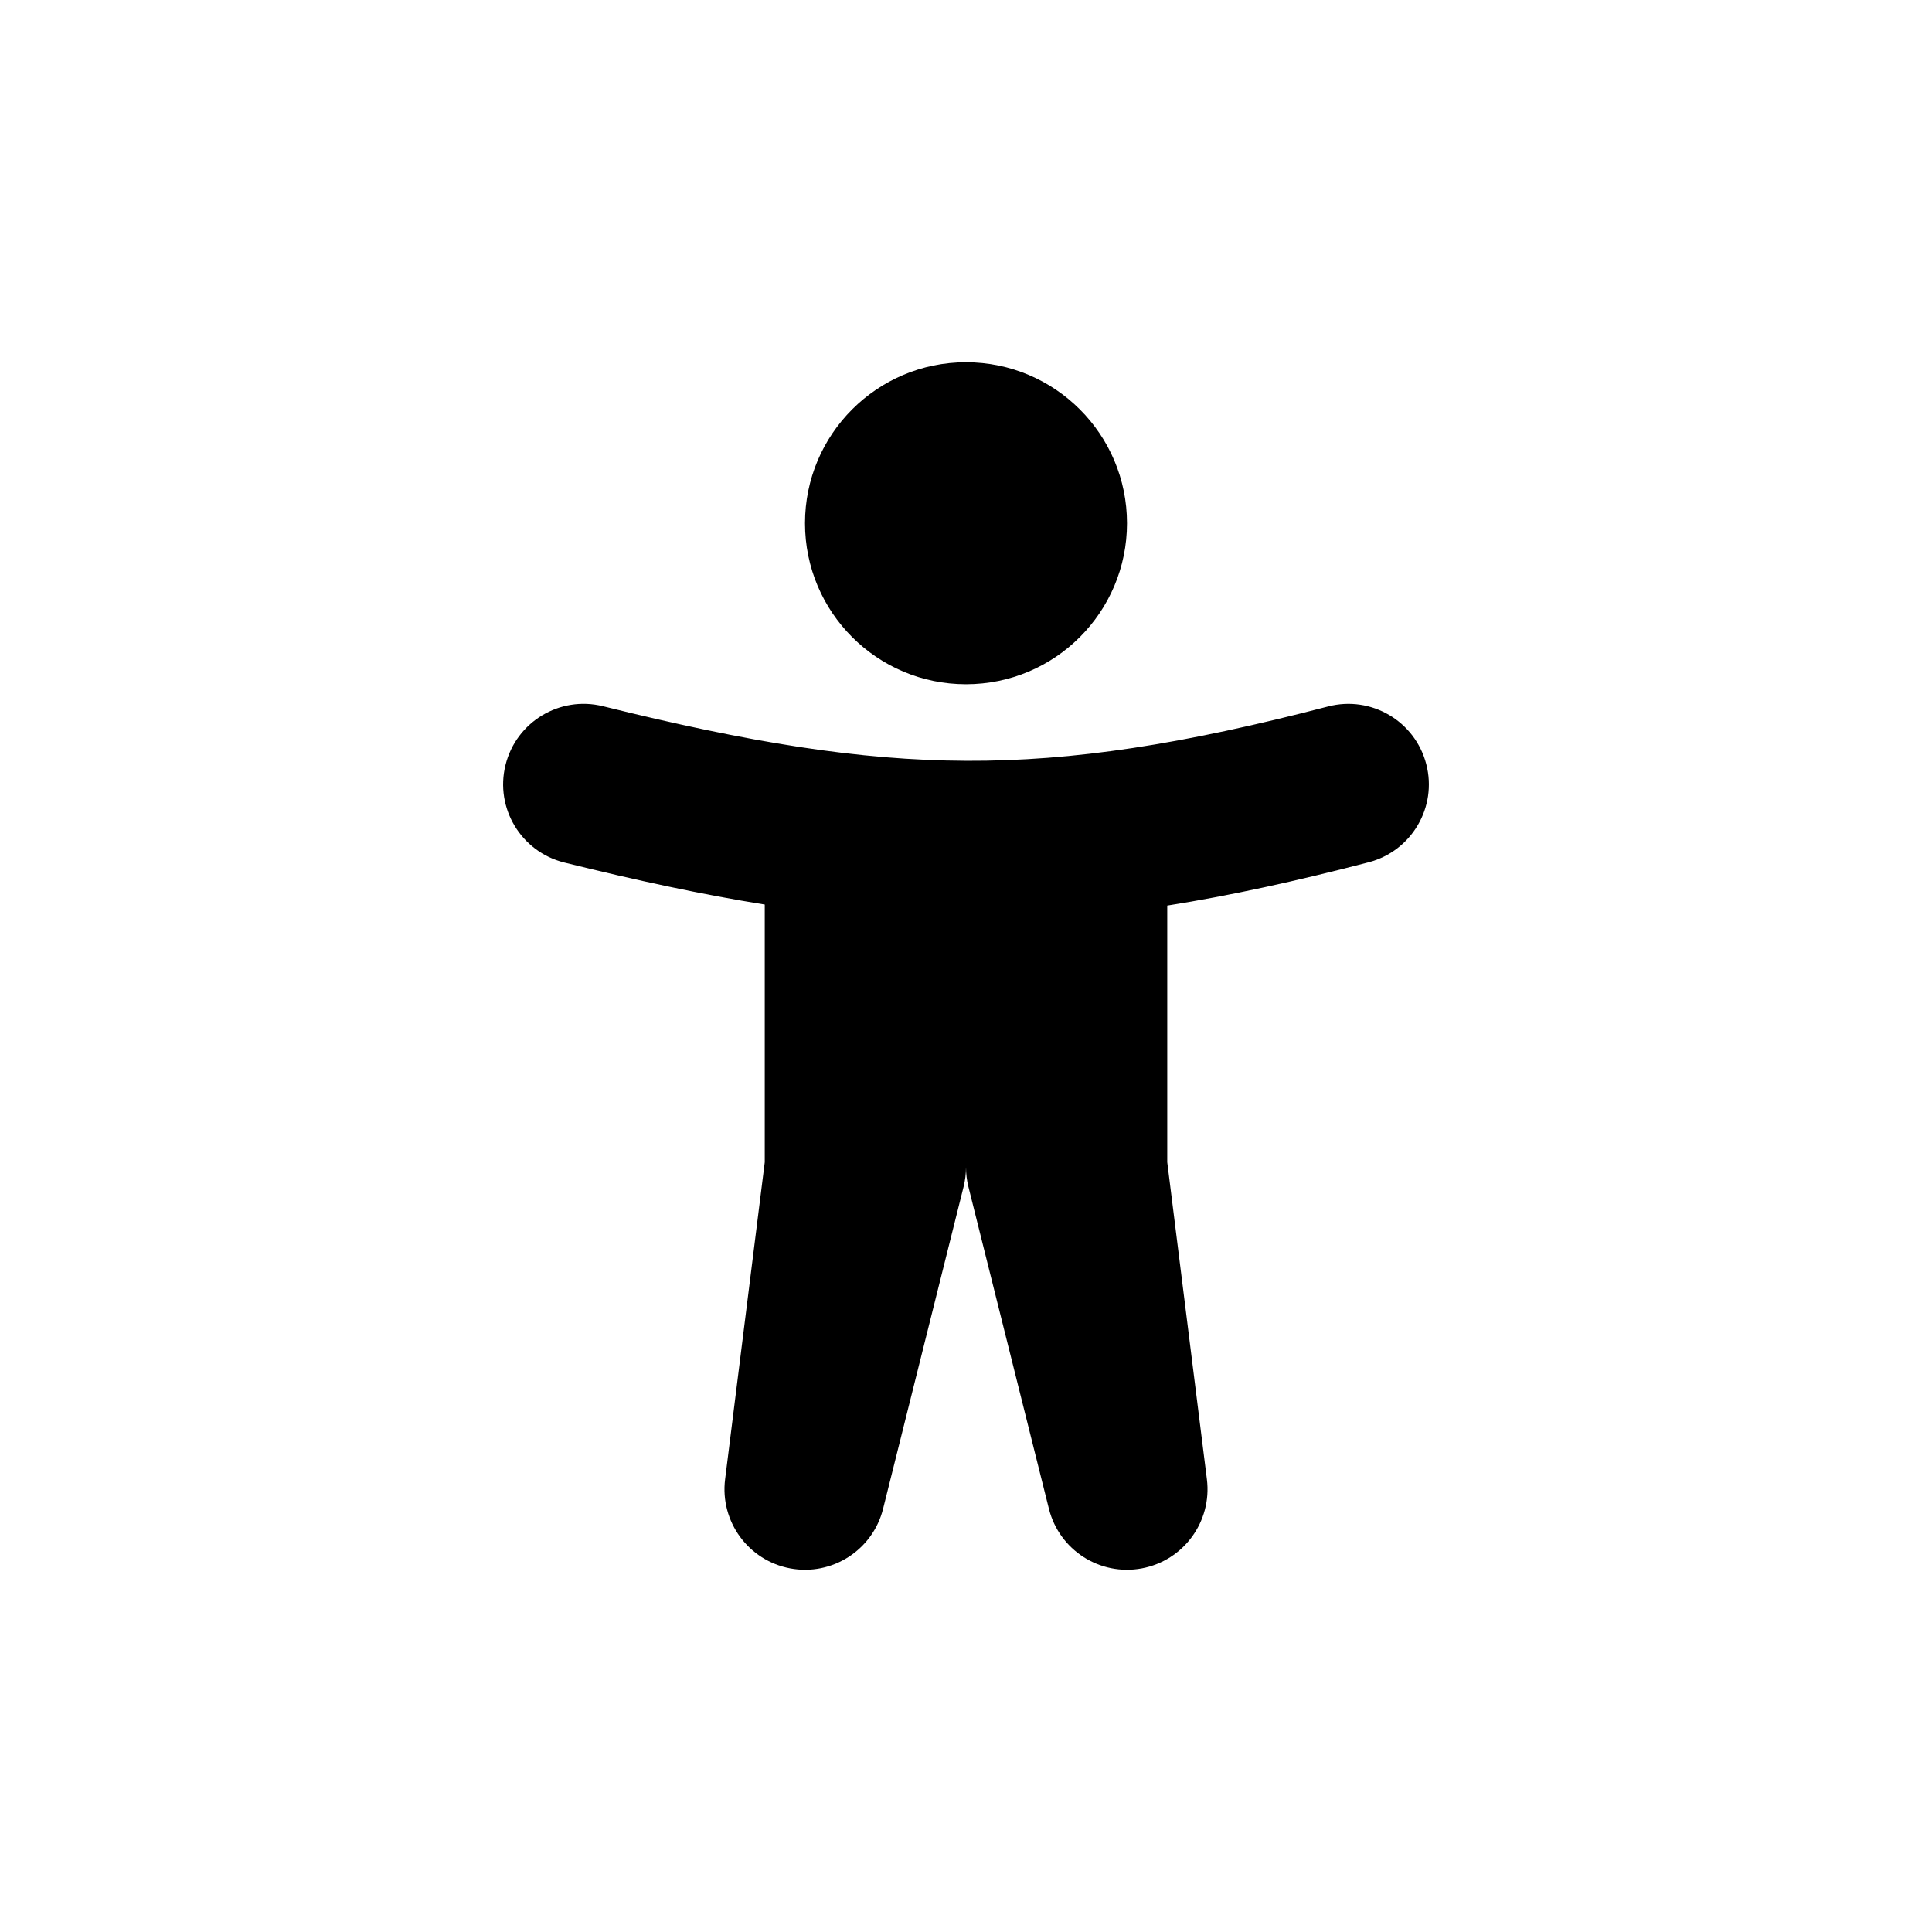 <svg width="48" height="48" viewBox="0 0 48 48" fill="currentColor" xmlns="http://www.w3.org/2000/svg">
<path fill-rule="evenodd" clip-rule="evenodd" d="M24 17C26.209 17 28 15.209 28 13C28 10.791 26.209 9 24 9C21.791 9 20 10.791 20 13C20 15.209 21.791 17 24 17ZM35.435 18.984C35.714 20.052 35.073 21.145 34.004 21.423C32.2 21.893 30.559 22.252 29 22.499V28.875L29.985 36.752C30.116 37.801 29.407 38.772 28.367 38.966C27.327 39.16 26.316 38.511 26.06 37.485L24.06 29.485C24.02 29.325 24 29.162 24 29C24 29.162 23.98 29.325 23.94 29.485L21.94 37.485C21.684 38.511 20.672 39.16 19.633 38.966C18.593 38.772 17.884 37.801 18.015 36.752L19 28.875V22.473C17.445 22.225 15.812 21.873 14.019 21.429C12.947 21.163 12.293 20.078 12.559 19.006C12.825 17.934 13.909 17.28 14.981 17.546C18.619 18.448 21.34 18.891 24.008 18.902C26.67 18.913 29.383 18.493 32.996 17.552C34.065 17.274 35.157 17.915 35.435 18.984Z" />
</svg>
